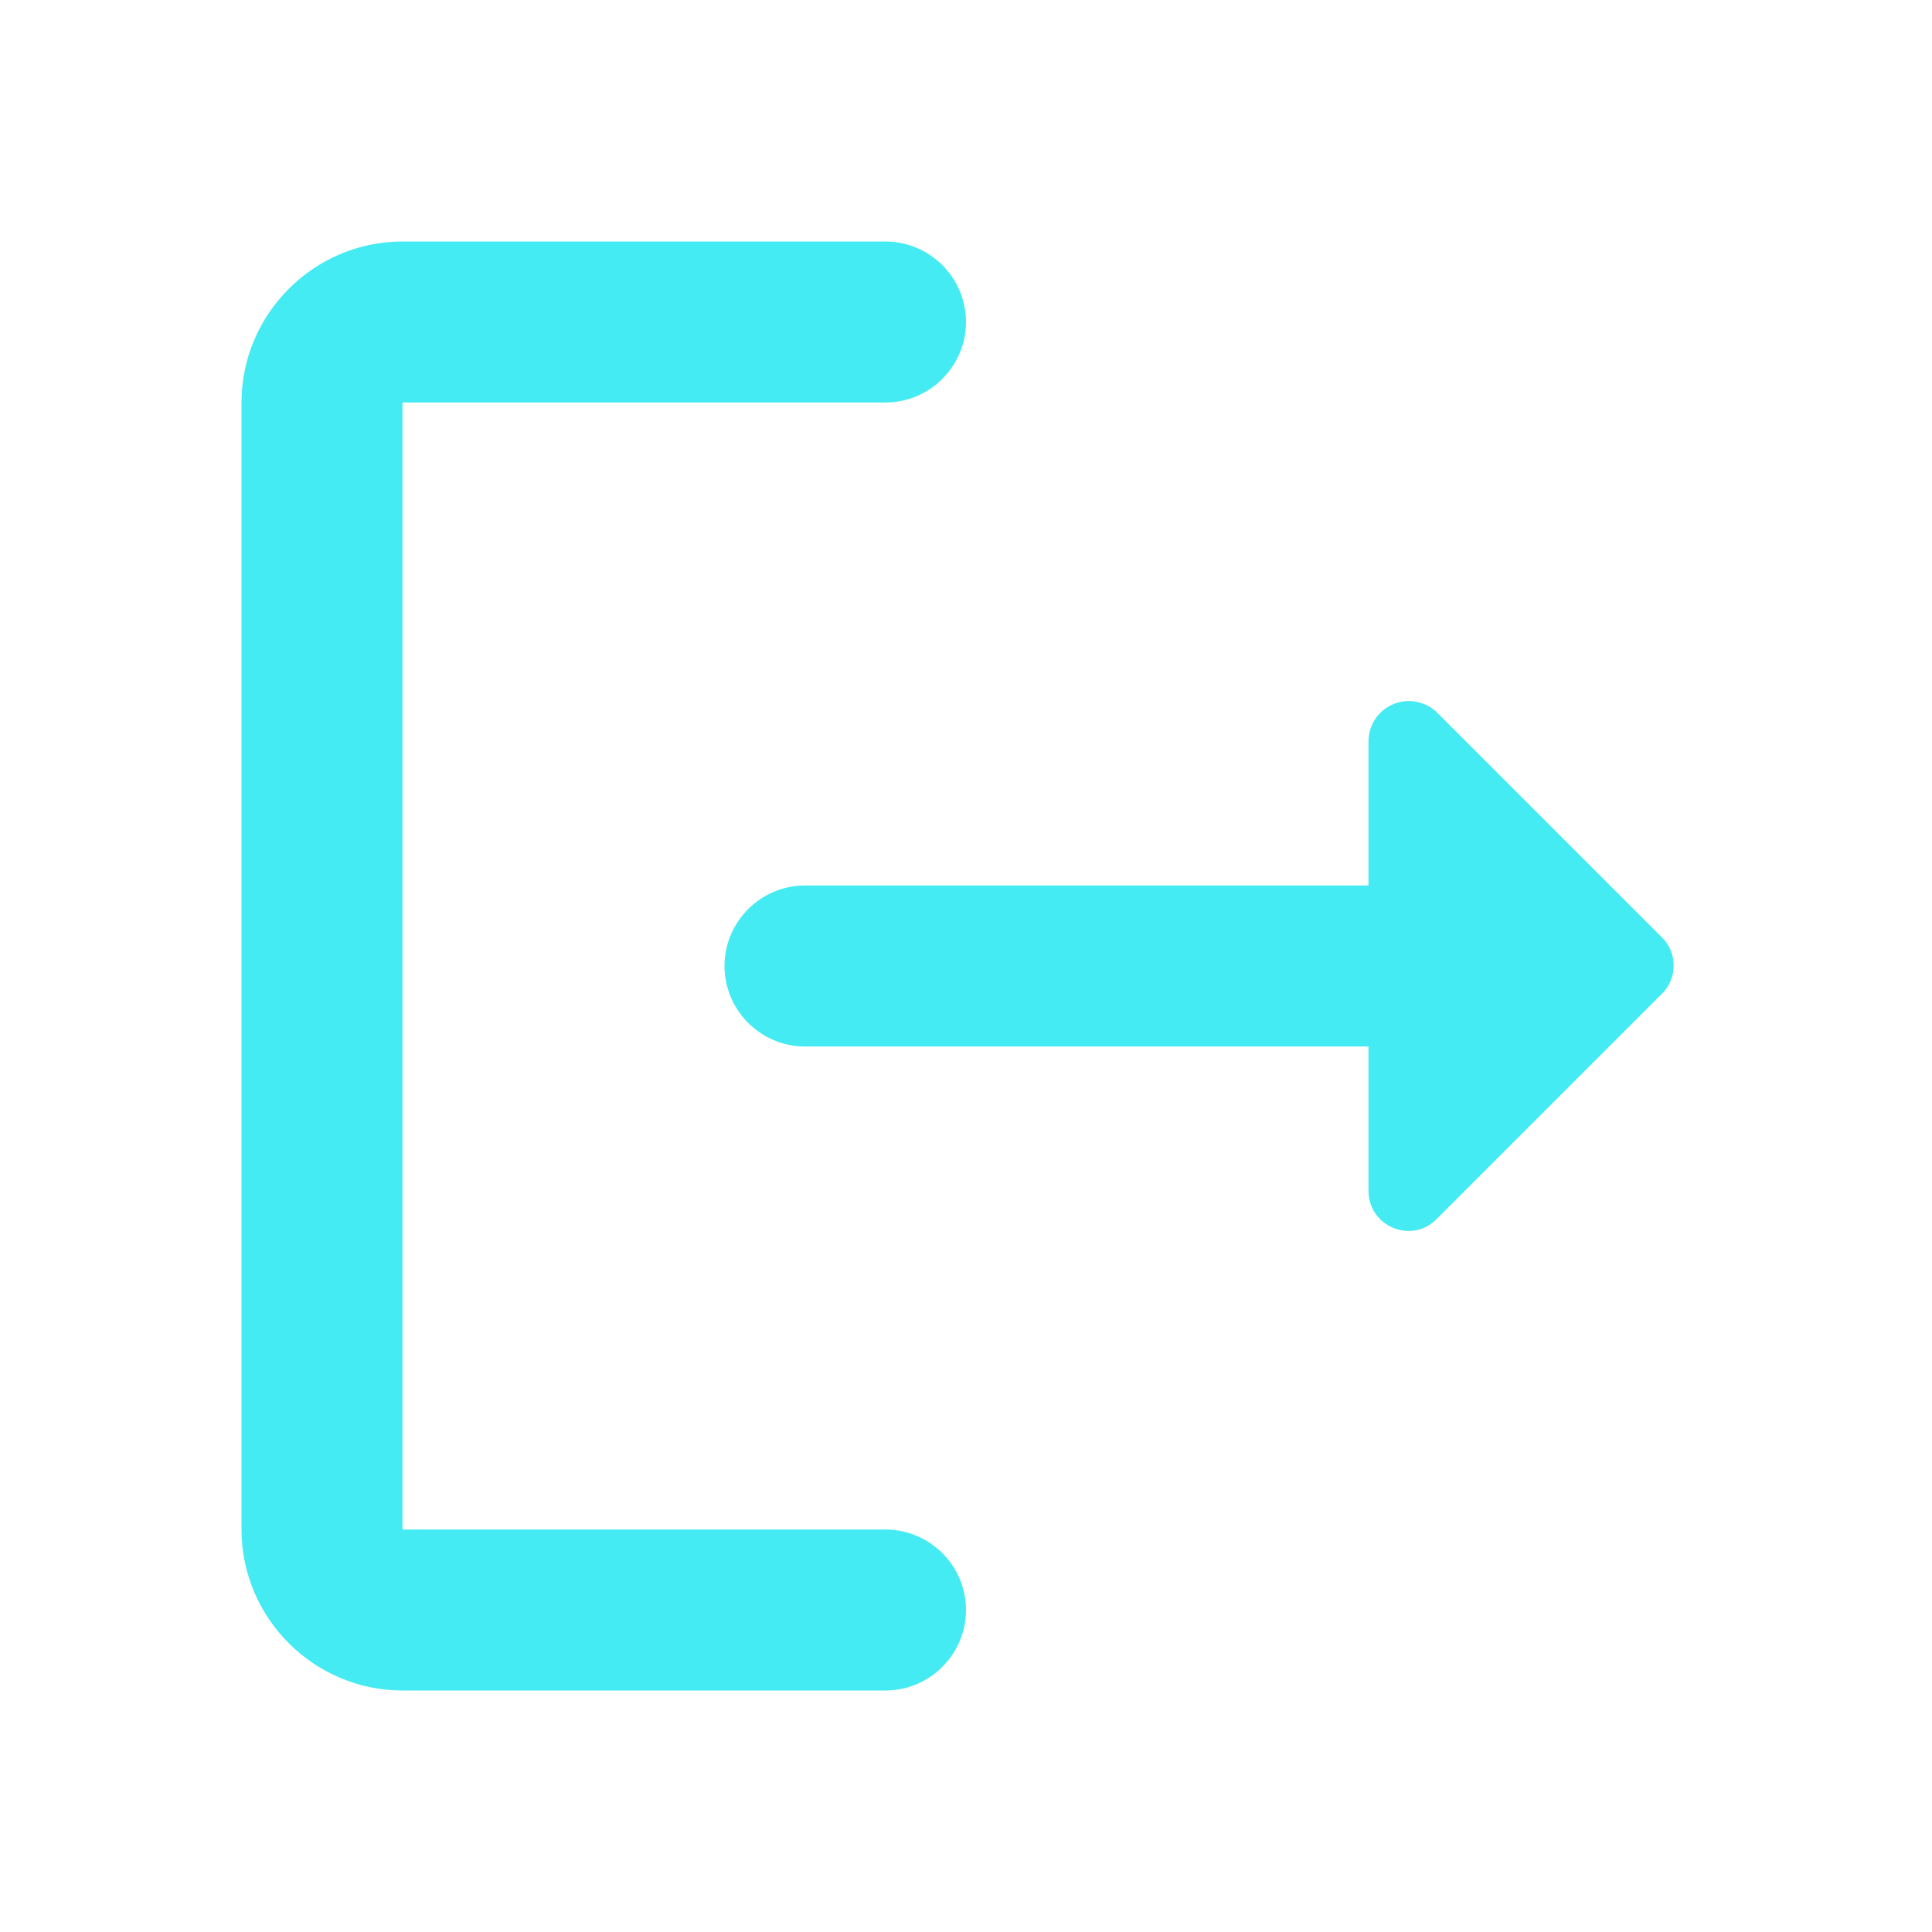 <svg width="40" height="40" viewBox="0 0 40 40" fill="none" xmlns="http://www.w3.org/2000/svg">
<path d="M8.333 8.333H18.333C19.25 8.333 20 7.583 20 6.667C20 5.75 19.25 5 18.333 5H8.333C6.5 5 5 6.5 5 8.333V31.667C5 33.5 6.5 35 8.333 35H18.333C19.25 35 20 34.25 20 33.333C20 32.417 19.25 31.667 18.333 31.667H8.333V8.333Z" fill="#44EBF2"/>
<path d="M34.417 19.417L29.767 14.767C29.651 14.648 29.502 14.566 29.339 14.532C29.177 14.498 29.008 14.513 28.854 14.576C28.7 14.638 28.568 14.745 28.475 14.883C28.383 15.021 28.333 15.184 28.333 15.35V18.333H16.667C15.75 18.333 15 19.083 15 20C15 20.917 15.75 21.667 16.667 21.667H28.333V24.65C28.333 25.4 29.233 25.767 29.75 25.233L34.4 20.583C34.733 20.267 34.733 19.733 34.417 19.417V19.417Z" fill="#44EBF2"/>
</svg>
